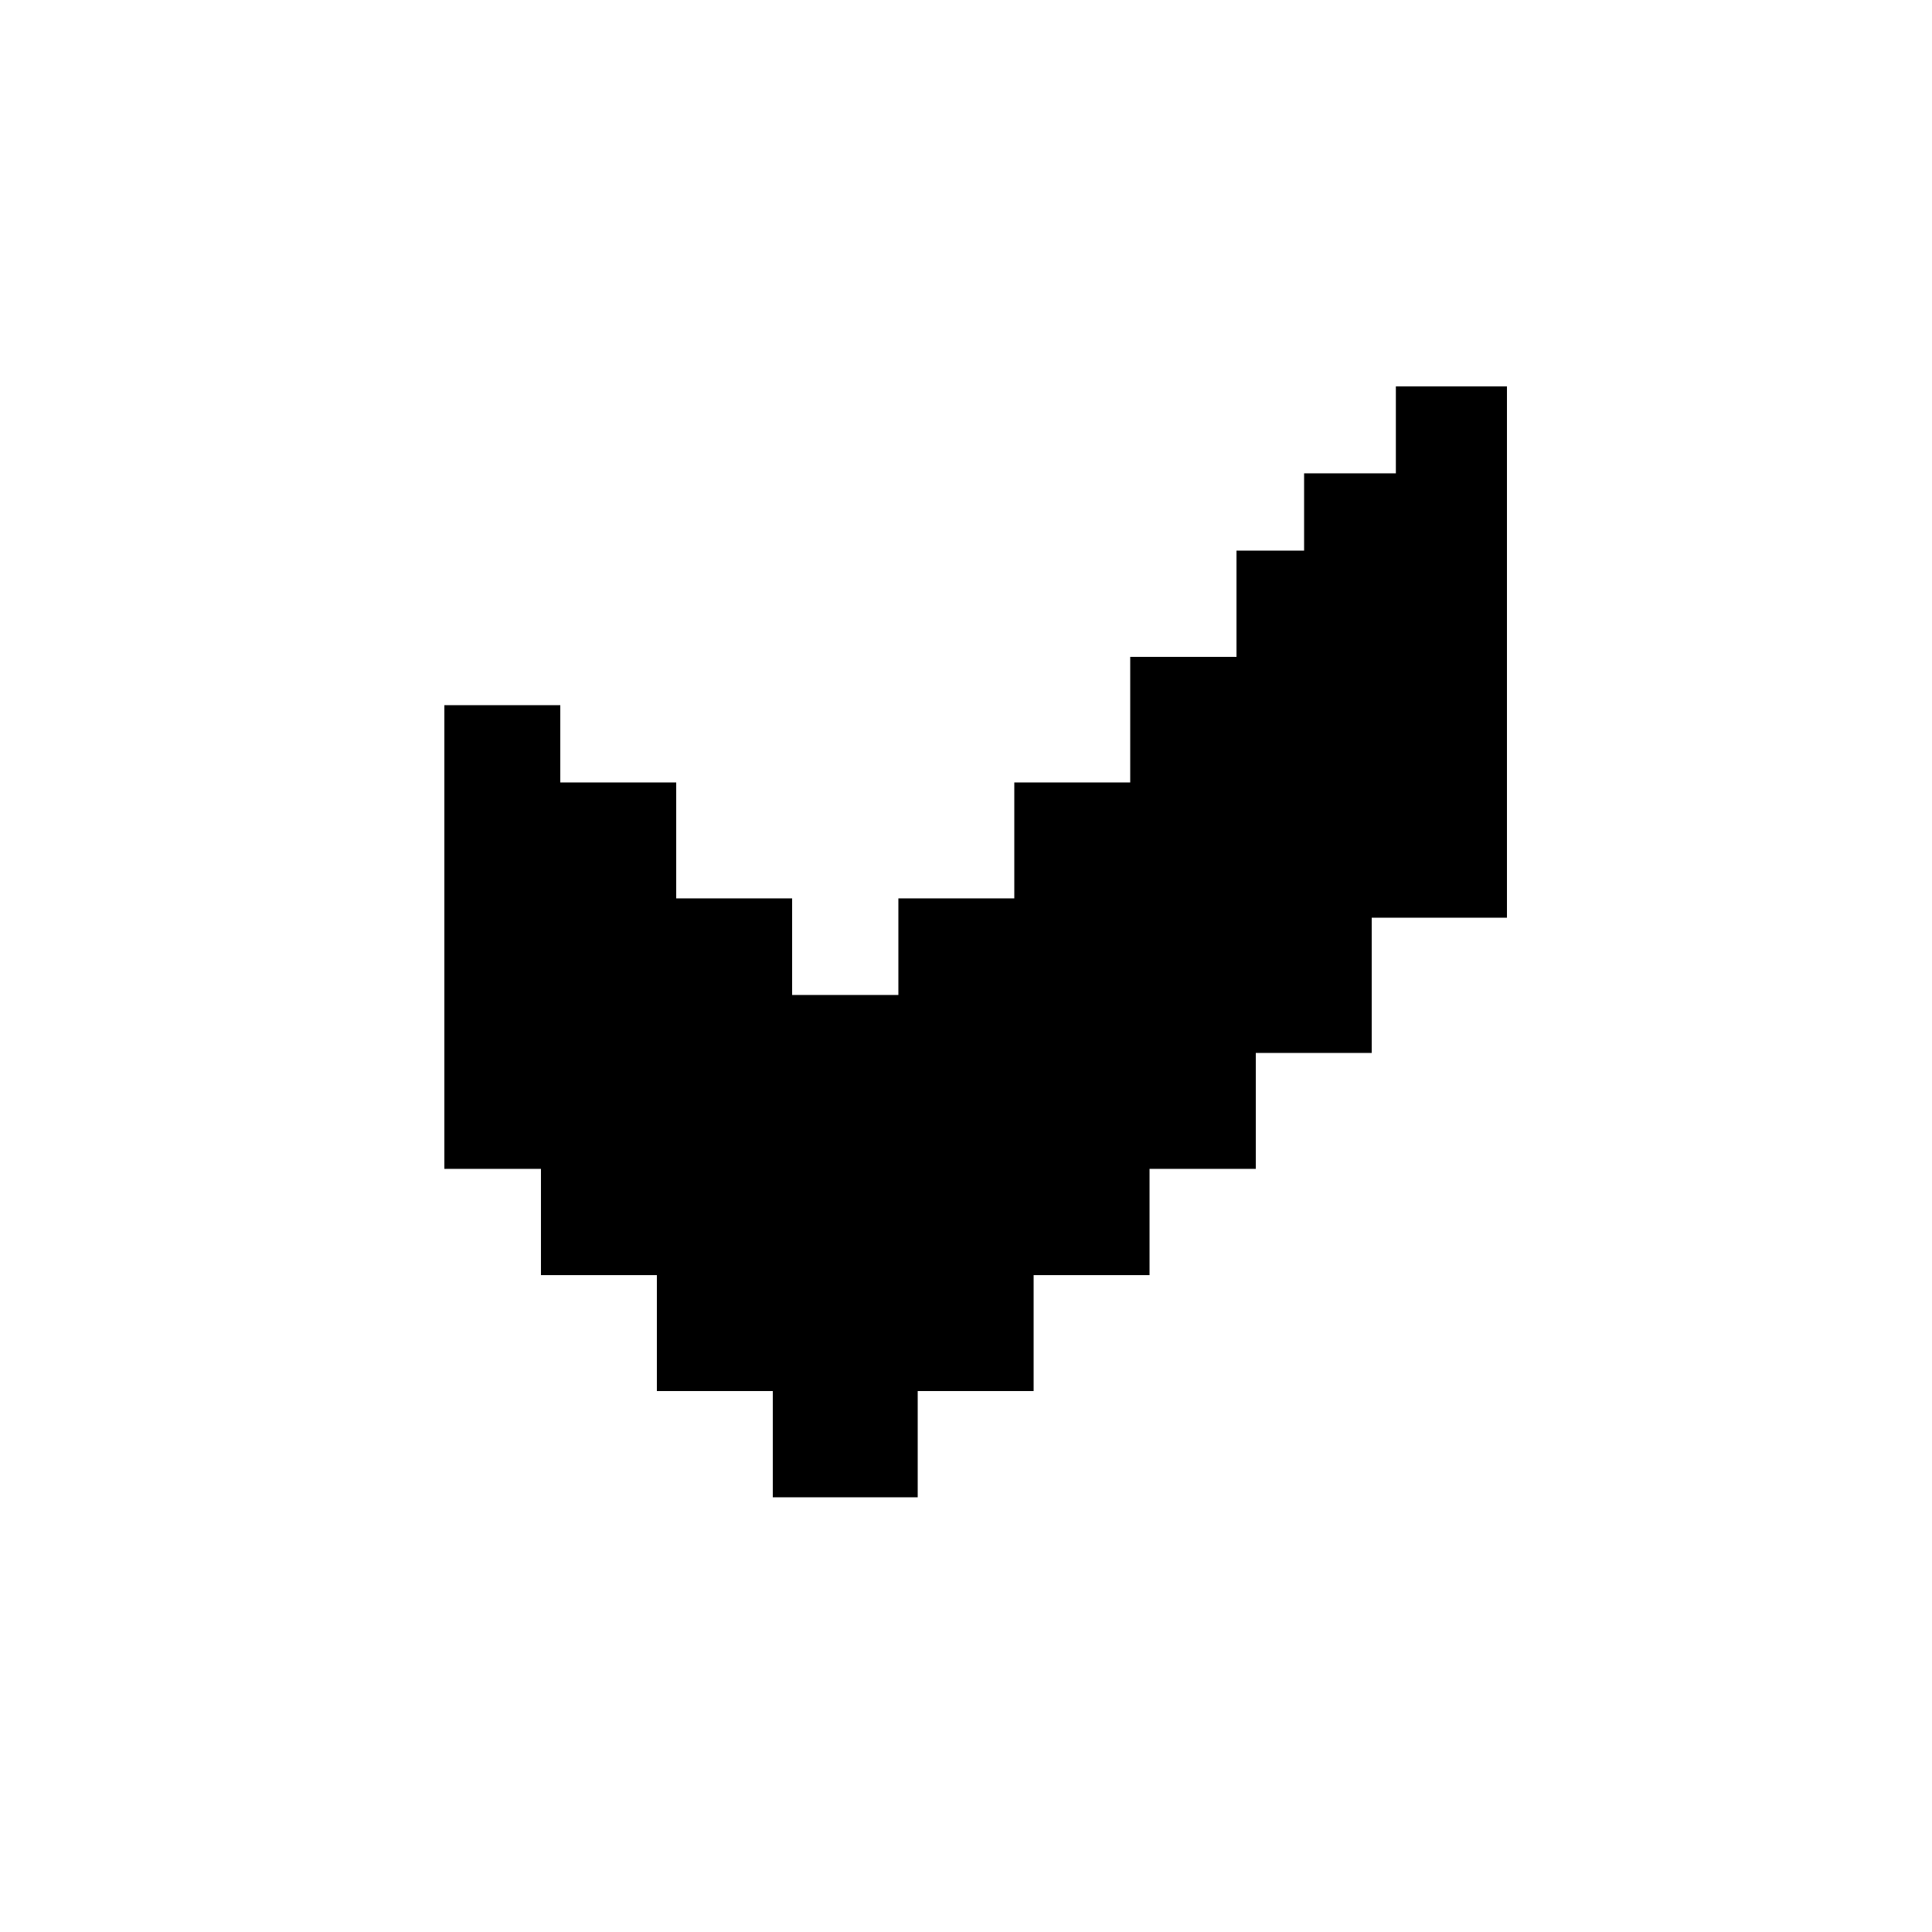 <svg width="100" height="100" viewBox="0 0 100 100" fill="none" xmlns="http://www.w3.org/2000/svg">
<path d="M23.5 60V37H28.5V41H34.5V47H40.5V52H47V47H53V41H59V34.5H64.5V29H68V25H72.75V20.5H77.5V25V47H70.5V54H64.5V60H59V65.5H53V71.5H47V77H40.5V71.5H34.5V65.5H28.5V60H23.5Z" fill="black" stroke="black"/>
</svg>
